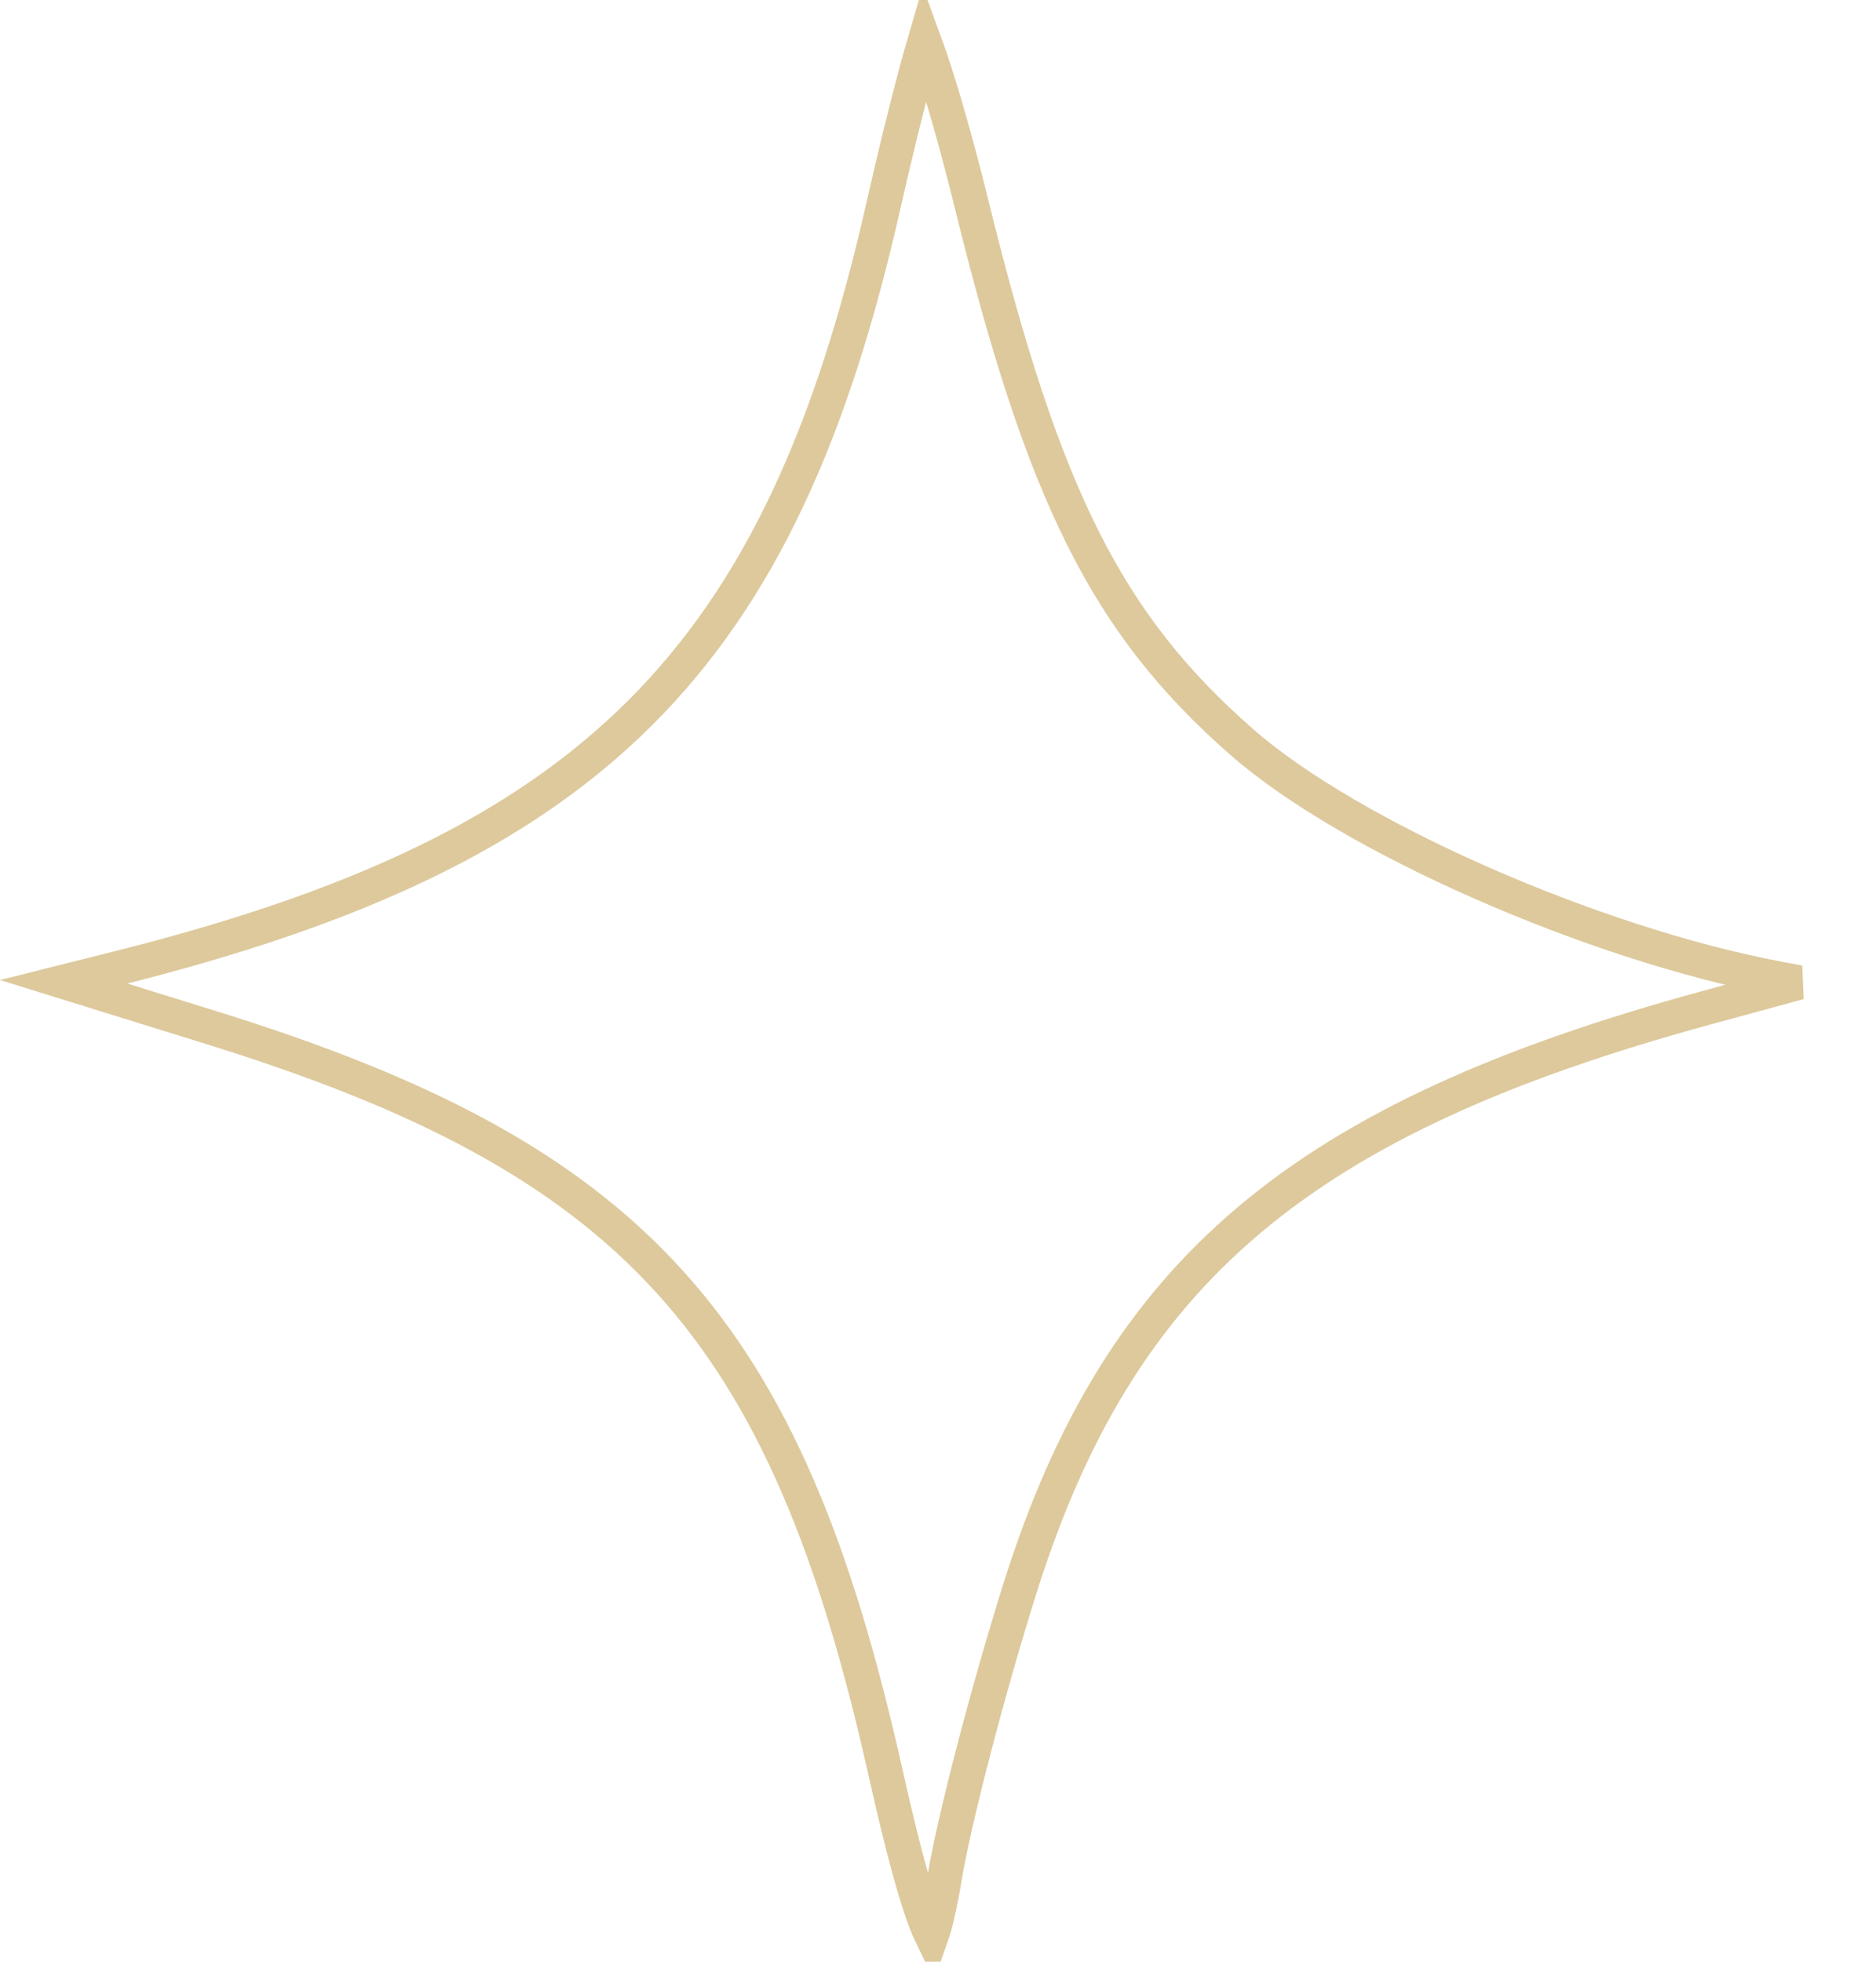 <svg width="109" height="114" viewBox="0 0 109 114" fill="none" xmlns="http://www.w3.org/2000/svg">
<path d="M51.33 11.947L51.33 11.947C51.971 9.112 52.639 6.391 53.201 4.292C53.388 3.592 53.562 2.965 53.719 2.428C53.812 2.682 53.911 2.96 54.014 3.264C54.721 5.335 55.598 8.393 56.47 11.936C60.62 28.793 64.291 36.229 72.142 43.114L72.142 43.114C75.331 45.91 80.473 48.846 86.11 51.324C91.76 53.807 97.995 55.87 103.414 56.883L104.534 57.093L99.137 58.565C87.446 61.756 78.913 65.551 72.576 70.9C66.218 76.266 62.149 83.128 59.262 92.3C57.42 98.152 55.45 105.708 54.885 109.111L54.885 109.111C54.622 110.7 54.367 111.807 54.126 112.49C54.073 112.381 54.016 112.256 53.956 112.113C53.736 111.595 53.494 110.909 53.229 110.04C52.7 108.303 52.099 105.905 51.405 102.808L50.436 103.025L51.405 102.808C48.542 90.034 44.934 81.124 38.89 74.463C32.843 67.799 24.46 63.499 12.296 59.722L12.296 59.722L3.701 57.053L6.824 56.269C6.824 56.269 6.824 56.269 6.824 56.269C20.498 52.839 30.168 48.418 37.16 41.459C44.156 34.495 48.36 25.098 51.33 11.947Z" stroke="#DDC99C" stroke-width="2"/>
</svg>
